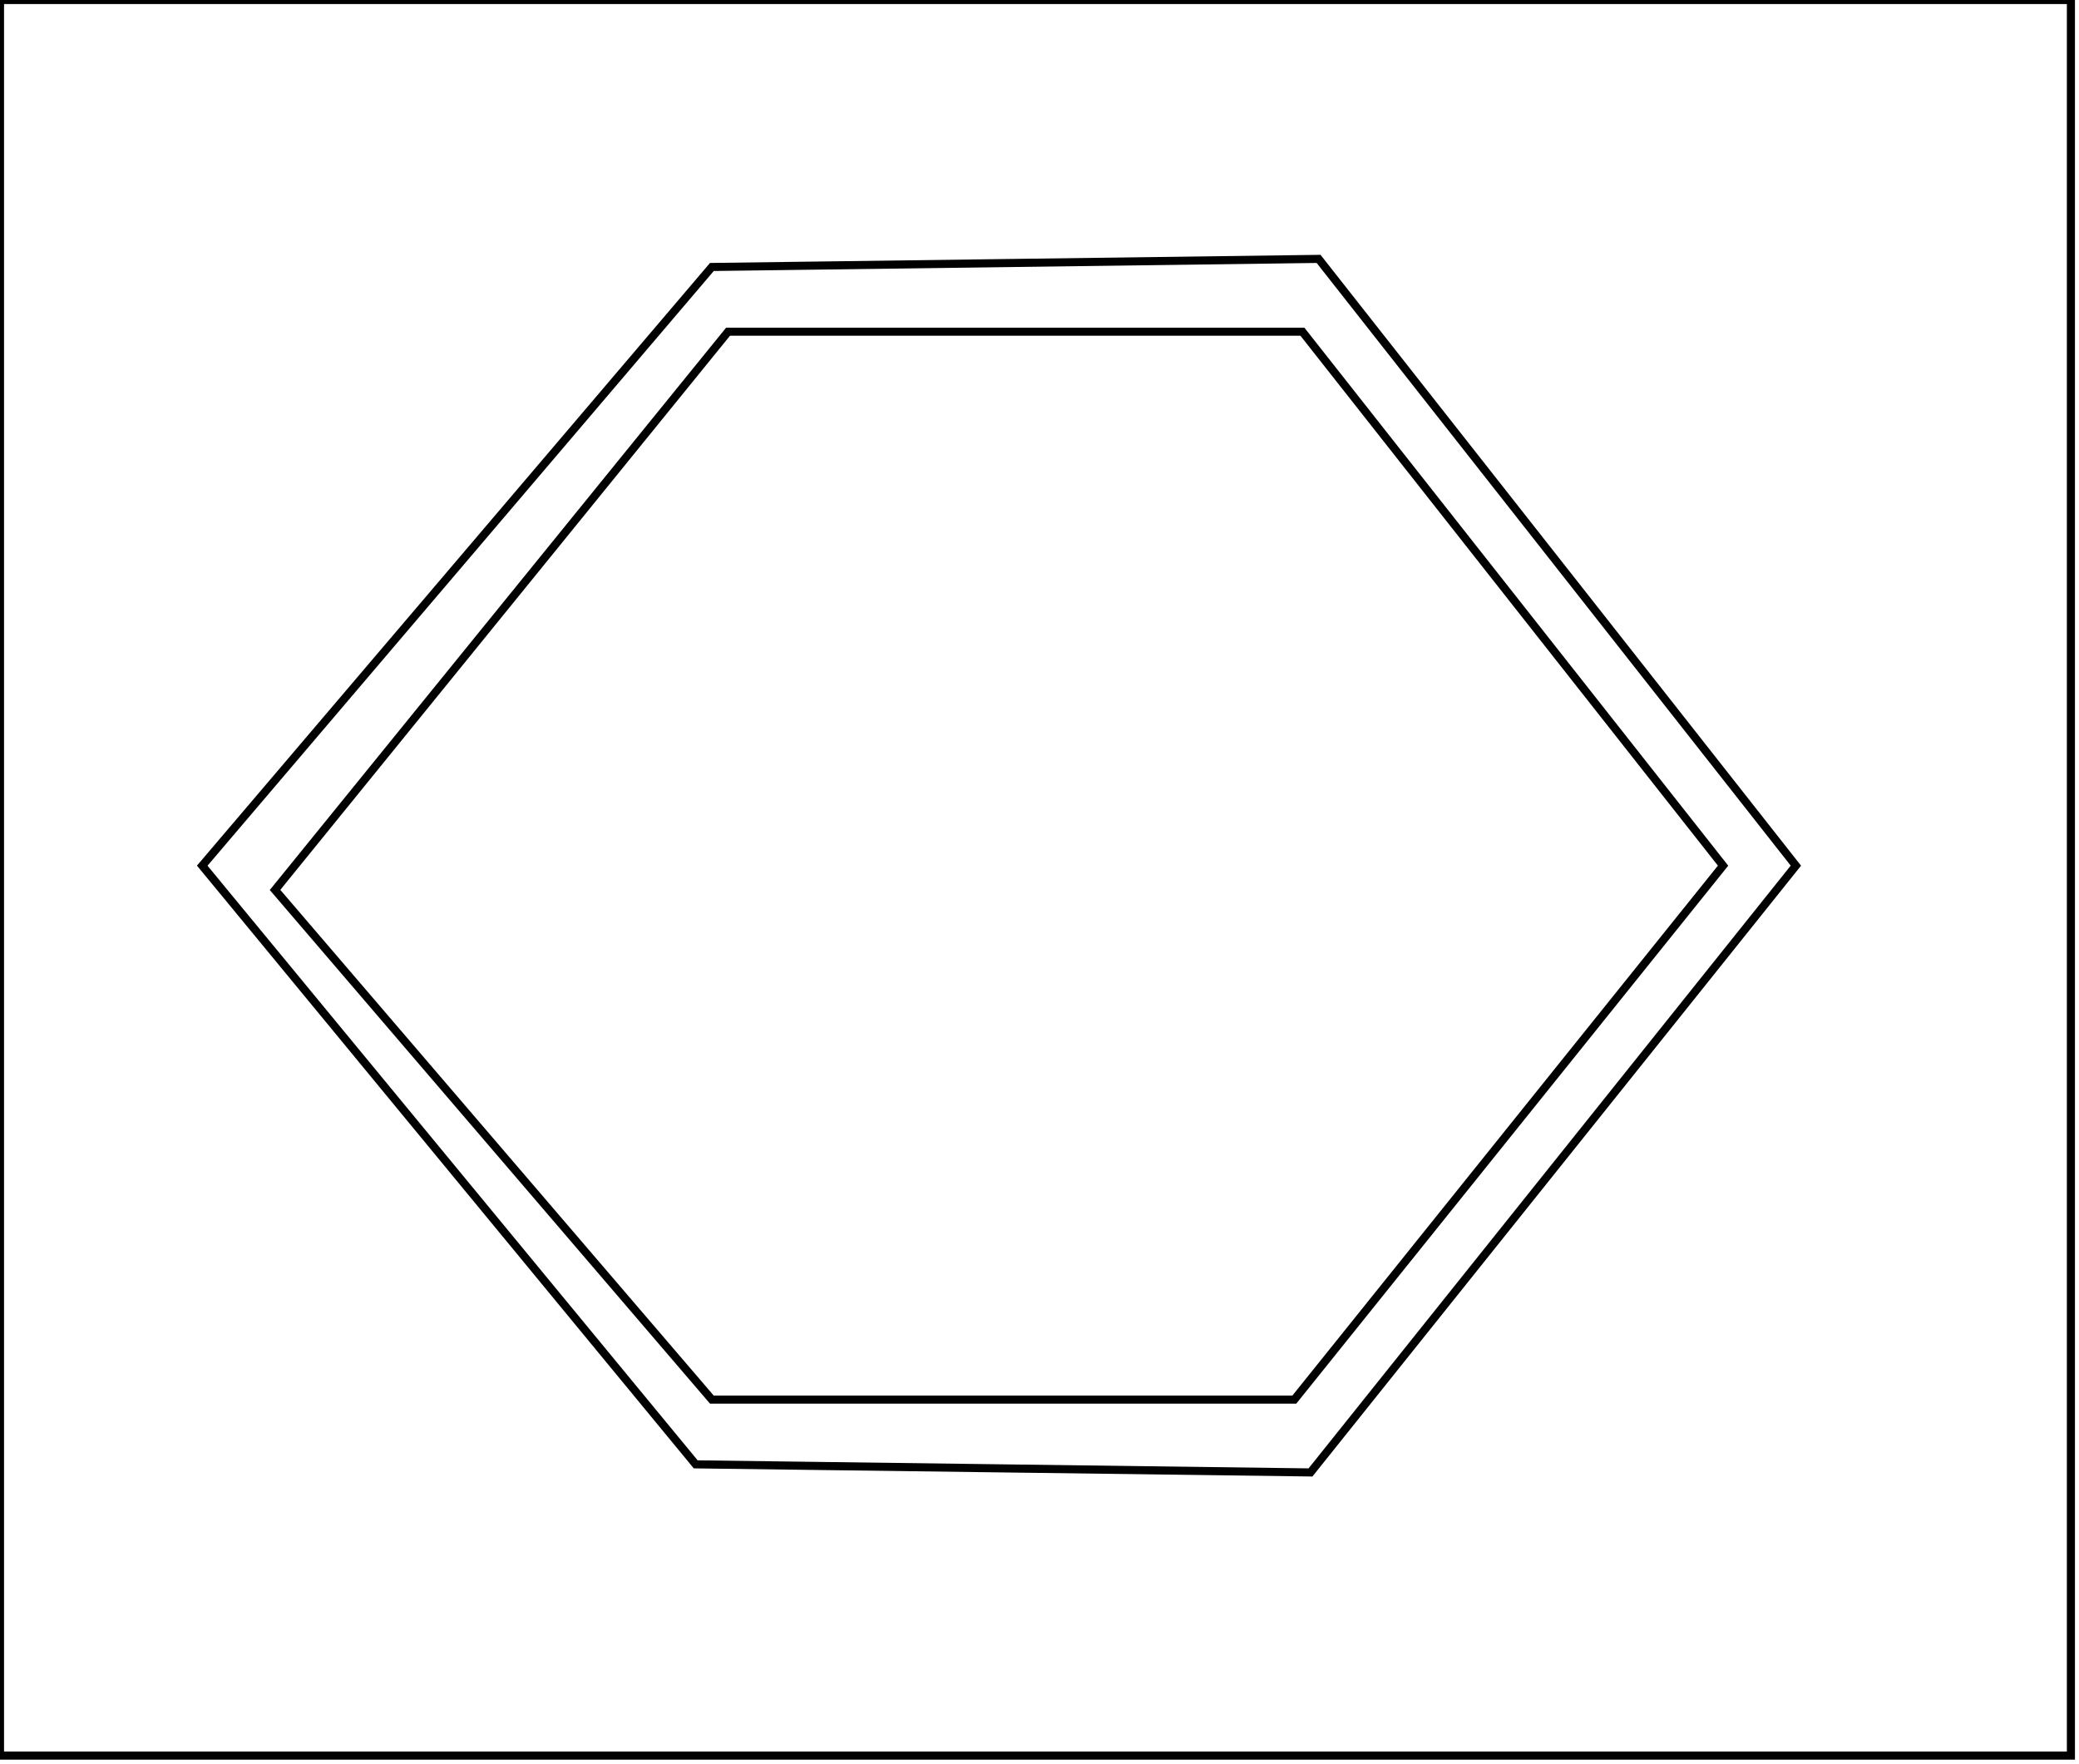 <?xml version="1.0" encoding="utf-8" ?>
<svg baseProfile="full" height="218" version="1.1" width="257" xmlns="http://www.w3.org/2000/svg" xmlns:ev="http://www.w3.org/2001/xml-events" xmlns:xlink="http://www.w3.org/1999/xlink"><defs /><rect fill="white" height="218" width="257" x="0" y="0" /><path d="M 90,41 L 34,110 L 88,173 L 160,173 L 213,107 L 161,41 Z" fill="none" stroke="black" stroke-width="1" /><path d="M 88,33 L 163,32 L 222,107 L 162,182 L 86,181 L 25,107 Z" fill="none" stroke="black" stroke-width="1" /><path d="M 0,0 L 0,217 L 256,217 L 256,0 Z" fill="none" stroke="black" stroke-width="1" /></svg>